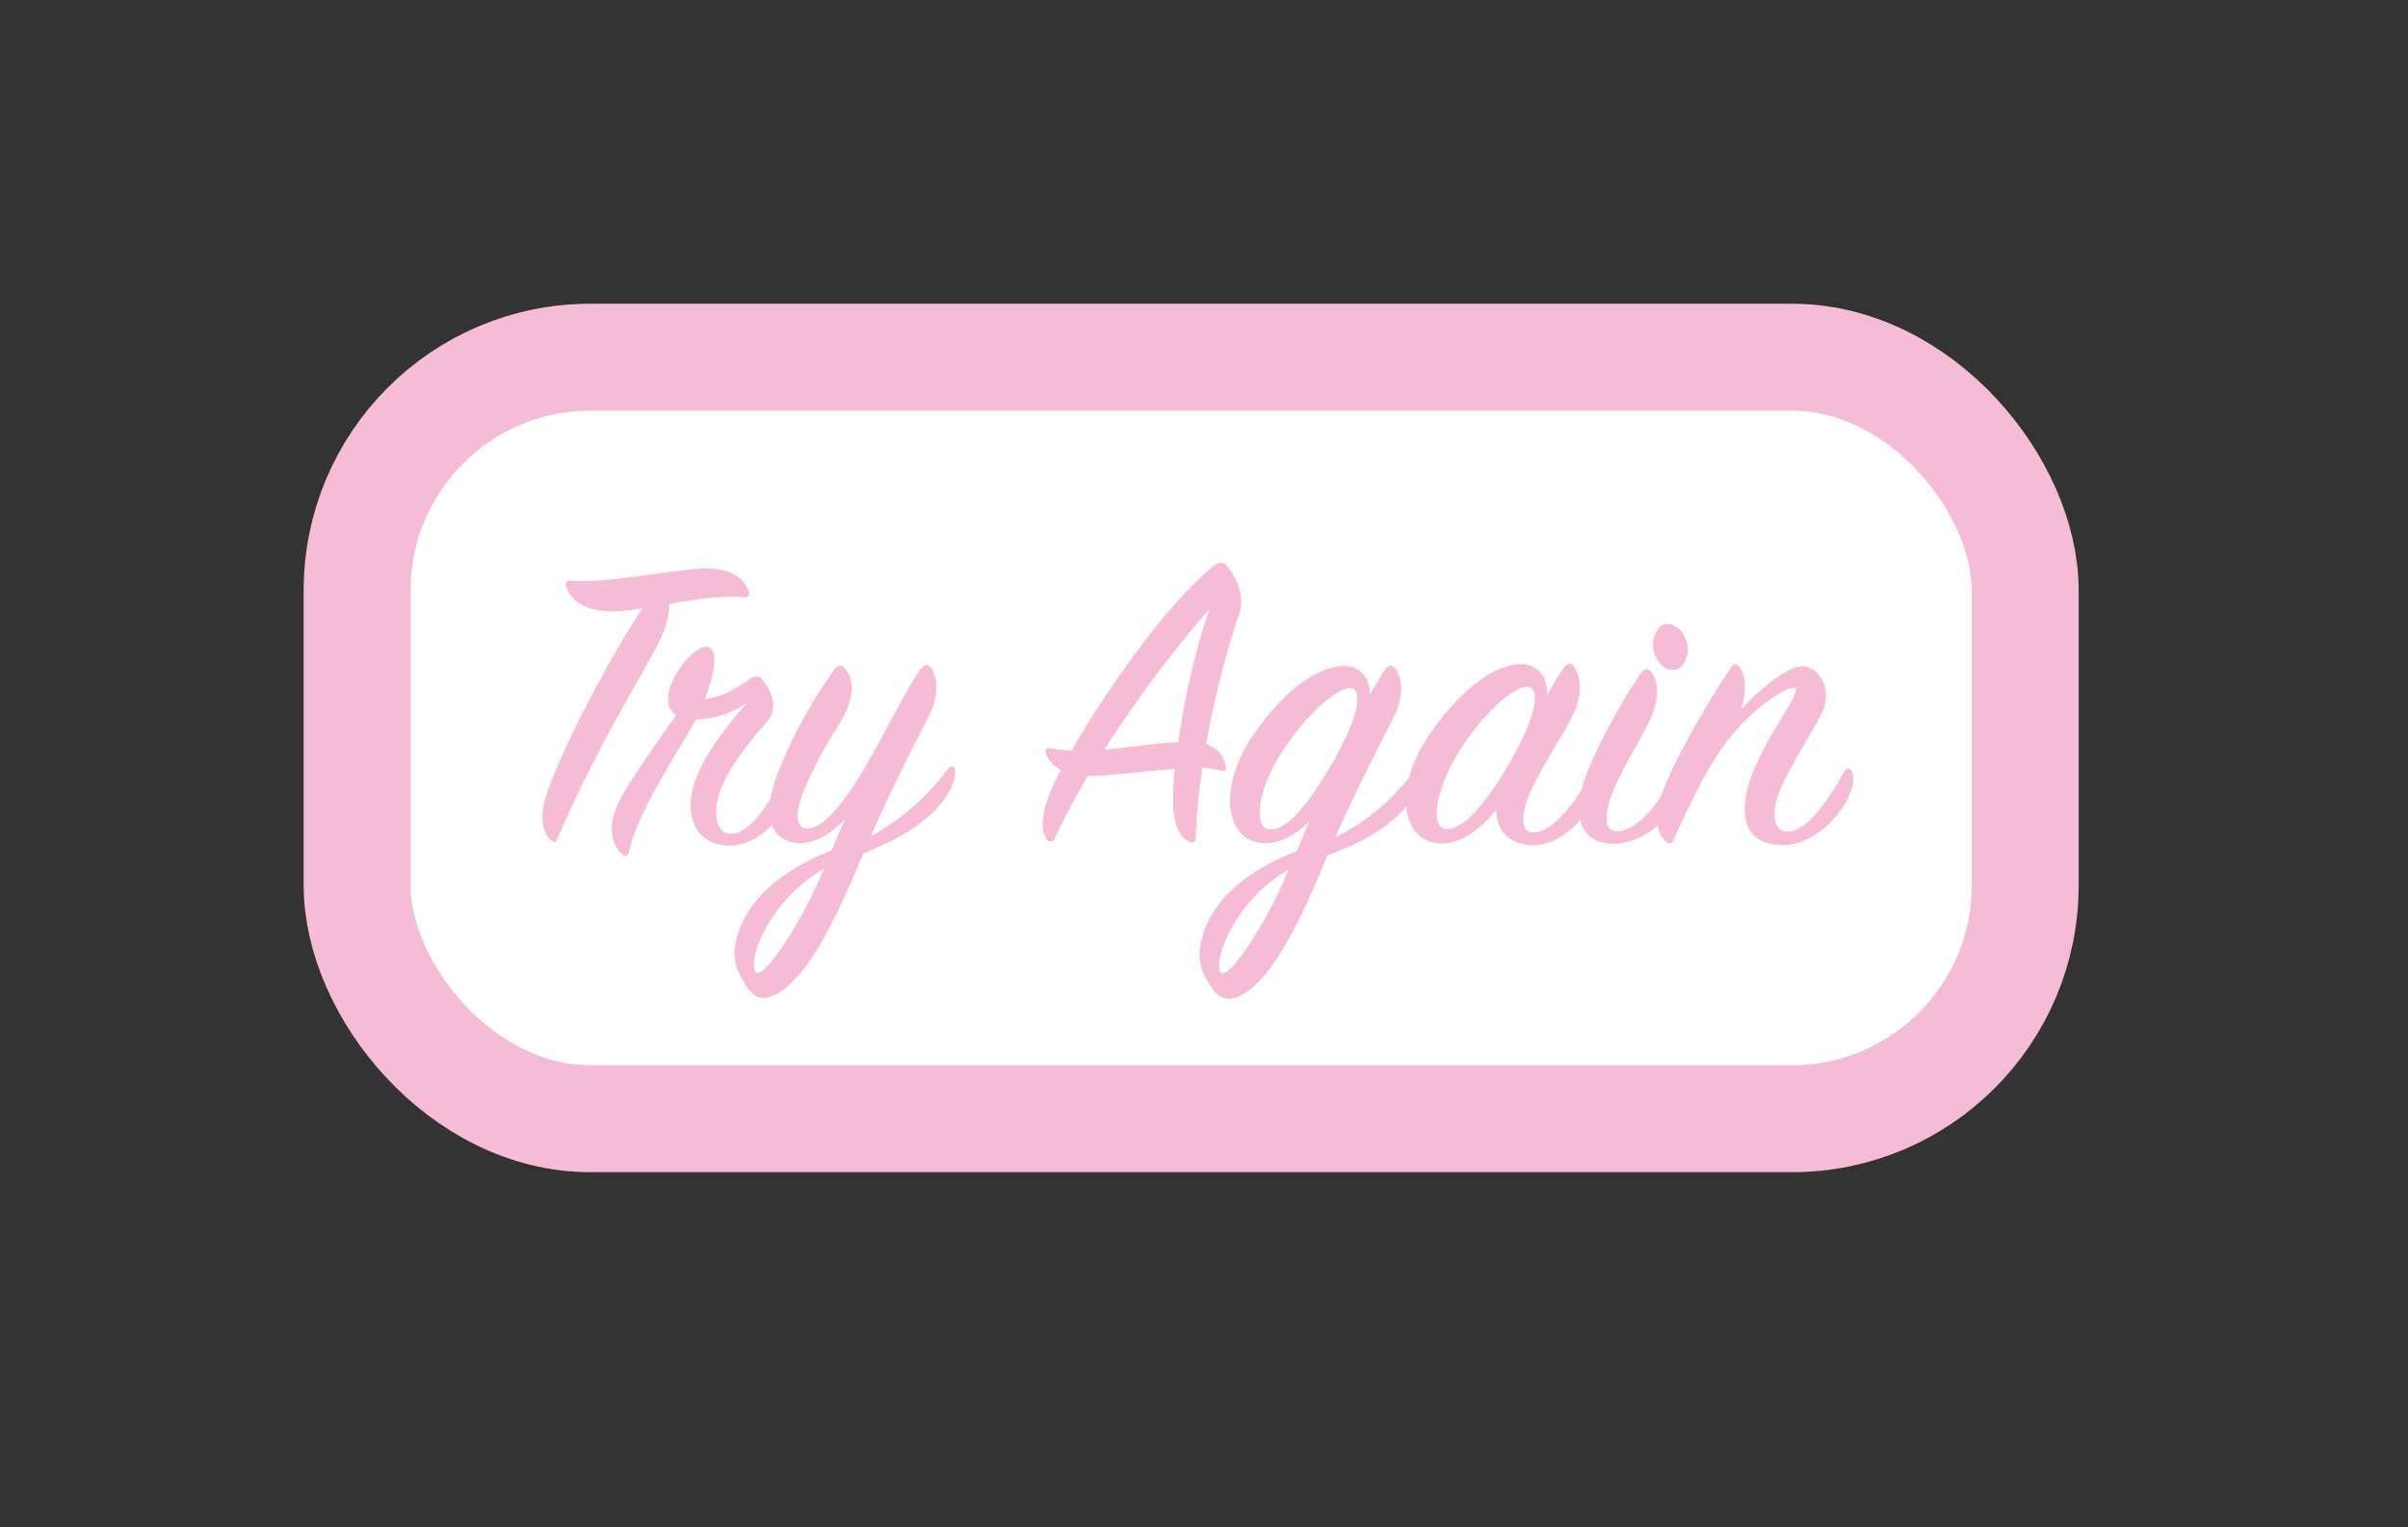 <svg xmlns="http://www.w3.org/2000/svg" width="563" height="357" viewBox="0 0 563 357"><rect x="0" y="0" width="563" height="357" fill="#333333" stroke="none"/><defs><style>.cls-1{fill:#fff;stroke:#f6bbd5;stroke-miterlimit:10;stroke-width:25px;}.cls-2{fill:#f6bbd5;}</style></defs><g id="Winner"><rect class="cls-1" x="83.5" y="83.5" width="390" height="178" rx="54.53"/><path class="cls-2" d="M144,142.89c-6.12.21-10.51-2-11.63-5.81-.3-.92.1-1.43,1.12-1.33,9.08.72,26-3.06,31.83-2.85,4.28.1,8.16,1.22,9.69,5.2.31.82.1,1.63-1.23,1.53-5-.51-11.42.51-17.34,1.53.11,2.45-.61,5.81-3.36,10.81C147,163.09,138.3,177.37,130.34,196c-.41,1-.92,1-1.63.31-1.43-1.33-2.65-4.39-1.33-9.29,2.35-8.36,13.37-30.5,22.85-44.88A51.82,51.82,0,0,1,144,142.89Z"/><path class="cls-2" d="M175.22,158.81c1.23-.82,2-1,2.76-.21,1.94,2.15,4.38,6.63,1.42,10-4.59,5.2-9.58,11.63-11.22,16.93s-.4,9.29,2.55,9.39c4,.2,8.88-6.12,12.14-13.47.41-.81,1-.92,1.43-.1.51,1.12.61,3.57-.51,6.32-2.35,5.92-8.26,10.21-13.67,10-7.34-.3-10.3-7-7.75-14.69,2.24-6.73,8.16-14,12.24-18.66a22.22,22.22,0,0,1-11.93,3.87c-3.88,7.14-13.67,21.63-15.61,30.91-.2.92-.82,1.43-1.74.51-3-3.06-3-7.75-.2-13,2.35-4.49,9.18-14.08,13-19.49-5.82-3.77,3.06-15.81,6.83-15.91,3.16-.1,2.35,5.81-.2,12.24C168,163.09,171.45,161.46,175.22,158.81Z"/><path class="cls-2" d="M201.84,199.51c-5.71,13.67-13,30.09-21.42,33.35-1.94.72-3.88.72-5.81-2.14-2-3.06-4.08-6.63-2-12.65,3.06-9.18,11.73-15.3,21.83-19.28,1-2.34,2-4.89,3.16-7.34-3.16,3.26-7,5.92-11.12,5.61-7.35-.61-7.55-8.06-5.2-14.79a108.64,108.64,0,0,1,13.87-25.81,1.41,1.41,0,0,1,2.55,0c2.45,3.27,1.84,7.55-1.94,13.57a93.28,93.28,0,0,0-7.85,14.89c-2,5-1.84,8.57.51,8.77,4,.31,9.08-6.22,14.28-15.09,4.38-7.55,8.77-16.73,12.34-21.93.92-1.33,1.63-1.53,2.55-.72,1.43,1.84,2.24,6.22-.41,11.43-3.06,5.91-9.28,18.15-13.56,28.05a54.42,54.42,0,0,0,18-15.71c.51-.72,1.43-.82,1.63.2s-.1,3.27-1.83,5.92C217.45,192.16,210.31,196,201.84,199.51Zm-25.19,27.74c1.32,1.94,9.69-9.18,16-24.17C179.4,210.73,174.81,224.7,176.65,227.25Z"/><path class="cls-2" d="M254.37,181.35A160.79,160.79,0,0,0,246.62,196a1,1,0,0,1-1.84.2c-1.22-1.63-1.63-4.69.51-10.4a54.37,54.37,0,0,1,2.76-5.82,7.21,7.21,0,0,1-3.37-3.46c-.51-1.33-.31-1.74,1.22-1.53s3,.4,4.59.51c8-13.88,22.14-34.07,32.95-42.95,1.63-1.32,2.65-1.32,3.67.1a13.82,13.82,0,0,1,2.35,4.19,9.87,9.87,0,0,1,0,7.44A213.46,213.46,0,0,0,282,174a6.33,6.33,0,0,1,4.59,5.2c.21.92-.2,1.22-1.12.92a24.1,24.1,0,0,0-4.38-.62c-.72,5.31-1.33,10.92-1.53,16.32,0,1-.62,1.33-1.53.92-2-.92-3.68-3.46-3.78-9.28,0-2,.1-4.69.41-7.75C267.43,180.23,259.16,181.45,254.37,181.35Zm21.11-7.85C277,162.89,279.87,150,283,142.08a274.53,274.53,0,0,0-24.78,33.15C264.47,174.72,270.69,173.6,275.48,173.5Z"/><path class="cls-2" d="M310.37,199.92c-5.61,13.66-12.85,29.88-21.12,33.15-2,.81-4.08.51-5.91-2.15-2.15-3-4-6.63-2-12.64,2.95-9.18,11.73-15.41,21.83-19.28,1-2.25,1.93-4.69,2.95-7-2.95,3-6.52,5.1-10.3,5.1-9.38,0-11.22-12.75-3-25,8-11.83,16.22-16.42,21.42-16.42,4.08,0,6.12,3.16,6,6.73,1.23-2,2.35-3.88,3.37-5.61.81-1.43,1.83-1.53,2.55-.61,1.53,1.83,2.34,6.22-.21,11.22-3.06,6.12-9.48,18.46-13.77,28.35a50.79,50.79,0,0,0,18.26-15.3c.61-.81,1.53-.81,1.74.21s-.31,3.16-2,5.91C326.18,192.78,318.83,196.86,310.37,199.92Zm-25,27.43c1.32,1.94,9.38-8.67,16-24.17C288.13,210.93,283.64,224.91,285.38,227.35Zm30.39-66.5c-3.16-.21-10.6,6.32-16.21,15.2s-6.63,17.74-2.55,17.85,9.18-6.33,14.38-15.3C317.81,167.38,318.73,161.05,315.77,160.85Z"/><path class="cls-2" d="M365.45,156.36c.91-1.33,1.73-1.53,2.45-.61,1.53,1.83,2.34,6.22-.11,11.32-2.24,4.59-7.34,12.24-9.79,17.65-2.55,5.71-2.65,10.1.82,9.89,4.18-.2,9.79-7.14,13.36-14.18.51-.92,1.22-1,1.63-.1s.41,3.47-.92,6.33c-2.65,5.61-9.08,11.22-14.69,10.91s-8.36-3.57-8.36-8.36c-3.26,4.18-7.85,7.95-12.75,7.95-9.49,0-11.43-12.95-3-25.3,8.26-12,16.32-16.62,21.42-16.62,4.39,0,6.43,3.36,6.22,7.34A70.49,70.49,0,0,1,365.45,156.36Zm-8.16,4.18c-3.27-.3-10.71,6.33-16.32,15.4-5.41,8.78-6.74,17.75-2.76,17.85,4.18.11,9.49-6.42,14.69-15.4C359.33,167.17,360.24,160.85,357.29,160.54Z"/><path class="cls-2" d="M370.44,182.37c2.55-7.45,9.29-19.48,13.06-24.79.92-1.22,1.63-1.53,2.45-.61,1.53,1.63,2.34,6-.1,11.12-2.15,4.49-6.43,11.42-8.57,16.53-2.45,5.91-2.25,9.89,1,9.69,4.59-.21,10.2-6.94,13.26-14,.51-.92,1.22-.82,1.63,0,.82,1.63.51,3.77-.71,6.33-3.06,6.32-9.49,10.6-15.2,10.6C369.52,197.26,367.59,190.74,370.44,182.37Zm22.75-26.62c-1.33,1.43-4.18,1.12-5.71-1.53a6.34,6.34,0,0,1,.51-7.55c1.63-1.74,4.59-.51,5.91,2.24A6.15,6.15,0,0,1,393.19,155.75Z"/><path class="cls-2" d="M422,155.75c3.37.51,6.53,5.51,4,10.81-2.14,4.49-7.14,12-9.49,17.34-2.65,5.92-2,10.71,1.64,10.51,4.18-.21,9.18-6.94,13.05-14.08.51-.92,1.23-.92,1.74-.1.71,1.12.51,3.47-.92,6.43-2.75,5.71-9.18,10.91-15.1,10.91-8.67,0-10.71-6.32-7.75-15.2,3.37-10,12.34-20.81,10.51-21.62-1-.41-6.94,2.44-13.47,9.58-6,6.53-10.5,16.33-14.89,25.91-.41.92-1,1.33-1.94.41-2-2-2.65-5.4-1-10.51,2-6.42,9.9-20.6,16.32-30.09.72-1.12,1.53-1,2.14,0,1.53,2.55,1.43,6,.31,9.69C411.65,160.85,418.59,155.24,422,155.75Z"/></g></svg>